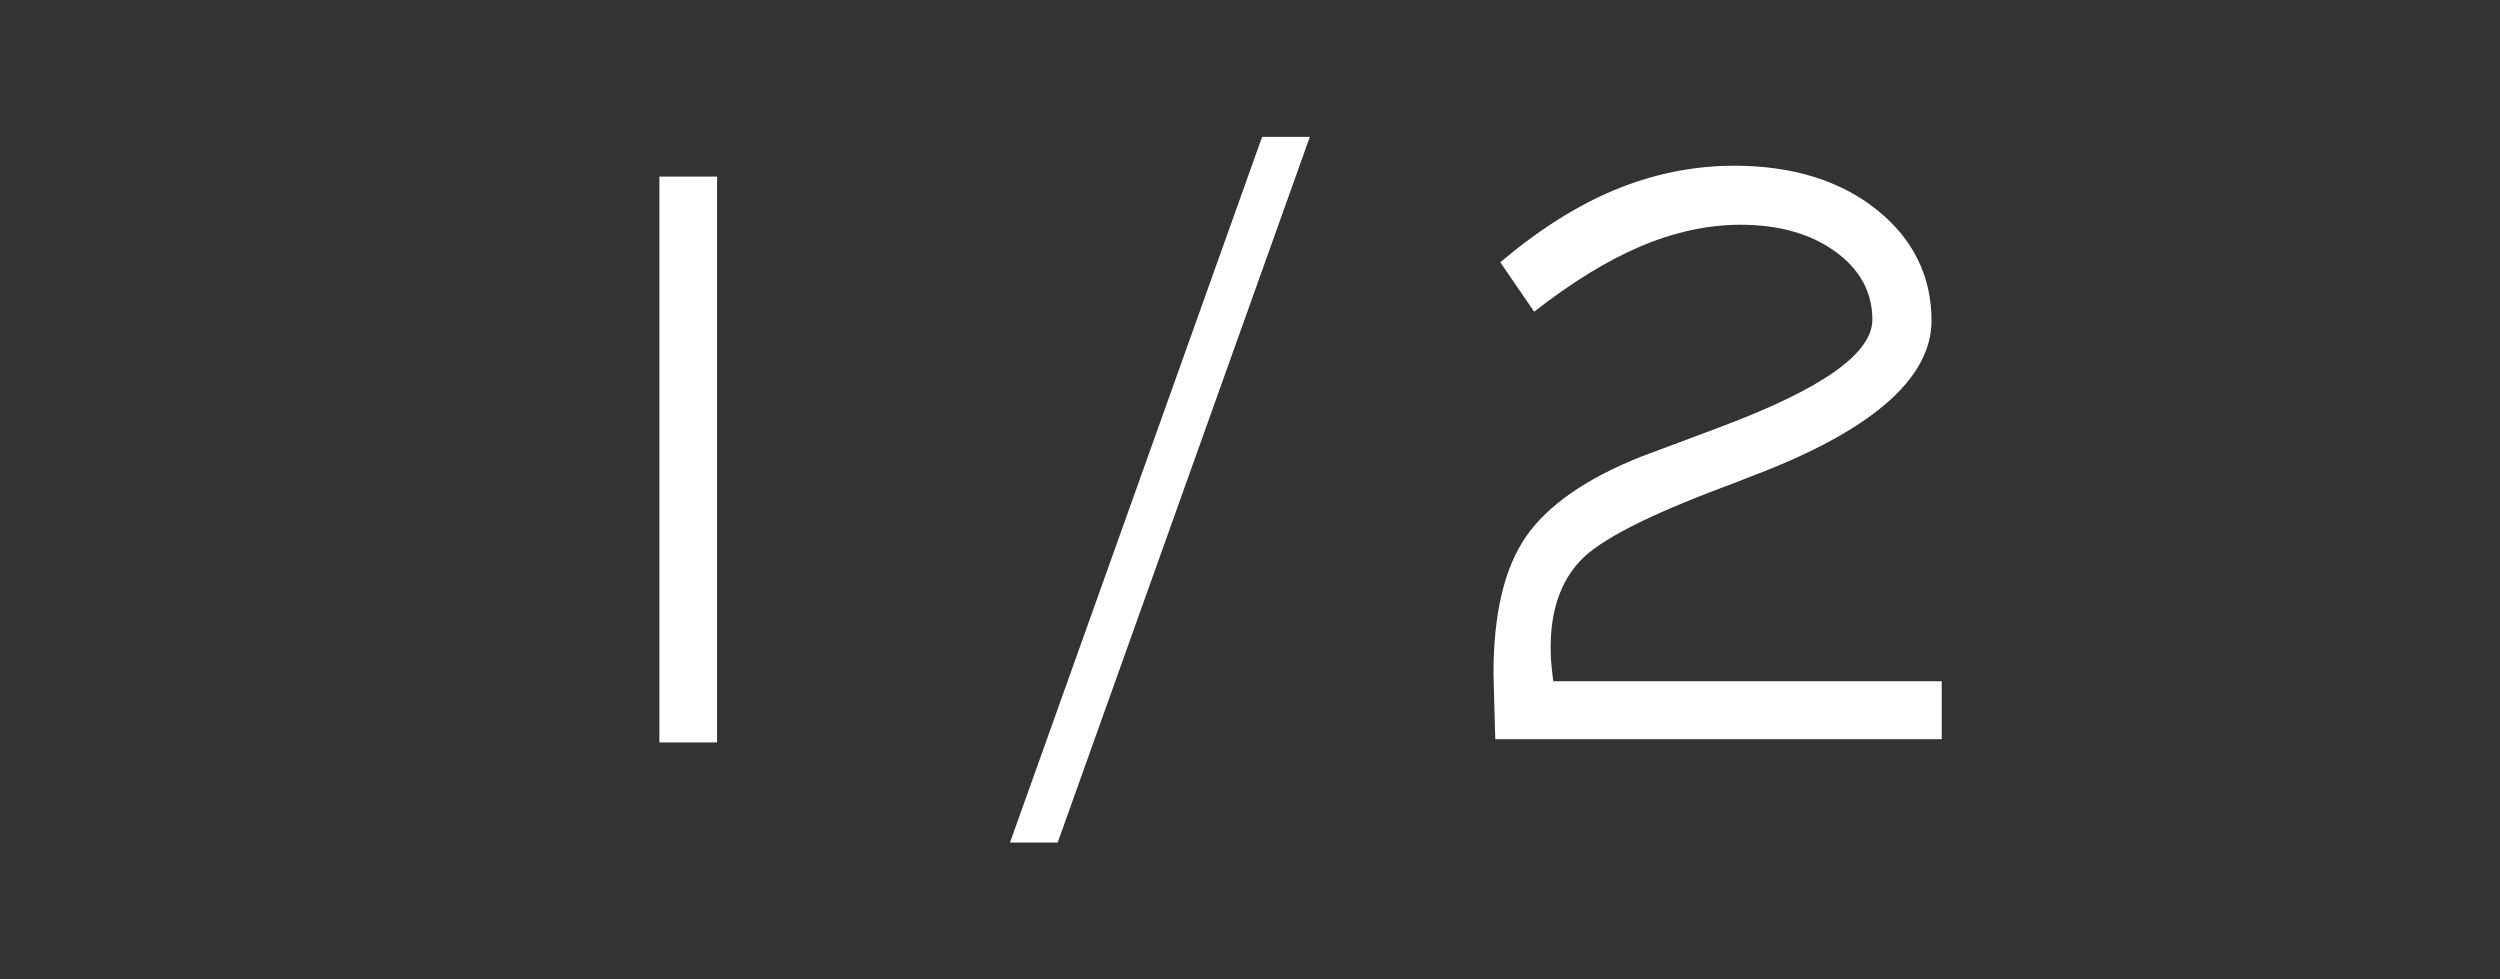 <?xml version="1.0" encoding="utf-8"?>
<!-- Generator: Adobe Illustrator 15.0.2, SVG Export Plug-In  -->
<!DOCTYPE svg PUBLIC "-//W3C//DTD SVG 1.1//EN" "http://www.w3.org/Graphics/SVG/1.1/DTD/svg11.dtd">
<svg version="1.1"
	 xmlns="http://www.w3.org/2000/svg" xmlns:xlink="http://www.w3.org/1999/xlink" xmlns:a="http://ns.adobe.com/AdobeSVGViewerExtensions/3.0/"
	 x="0px" y="0px" width="97px" height="38px" viewBox="-25.585 -5.311 97 38"
	 overflow="visible" enable-background="new -25.585 -5.311 97 38" xml:space="preserve">
<rect x="-25.585" y="-5.311" width="97" height="38" fill="#333333" stroke="none"/>
<defs>
</defs>
<path fill="#FFFFFF" d="M0,23.496h2.237V1.541H0V23.496z"/>
<path fill="#FFFFFF" d="M13.603,27.379h1.85L25.237,0h-1.852L13.603,27.379z"/>
<path fill="#FFFFFF" d="M32.432,23.37h17.322v-2.248H34.68l-0.022-0.19c-0.038-0.331-0.061-0.572-0.068-0.724
	c-0.006-0.151-0.009-0.292-0.009-0.421c0-1.403,0.385-2.527,1.146-3.338c0.752-0.804,2.585-1.746,5.604-2.879
	c0.203-0.071,0.509-0.189,0.92-0.356c4.718-1.76,7.107-3.807,7.107-6.086c0-1.72-0.711-3.164-2.112-4.291
	c-1.418-1.14-3.284-1.718-5.545-1.718c-1.578,0-3.144,0.318-4.65,0.945c-1.46,0.608-2.948,1.55-4.425,2.802l1.314,1.916
	c1.458-1.135,2.837-1.984,4.104-2.524c1.322-0.563,2.636-0.849,3.902-0.849c1.471,0,2.697,0.342,3.646,1.018
	c0.976,0.694,1.471,1.588,1.471,2.659c0,1.324-1.948,2.695-5.956,4.192c-1.284,0.479-2.299,0.858-3.041,1.139
	c-2.104,0.838-3.6,1.878-4.44,3.09c-0.839,1.208-1.264,2.996-1.264,5.315c0,0.098,0.01,0.455,0.028,1.069
	C32.405,22.426,32.42,22.918,32.432,23.37z"/>
</svg>
